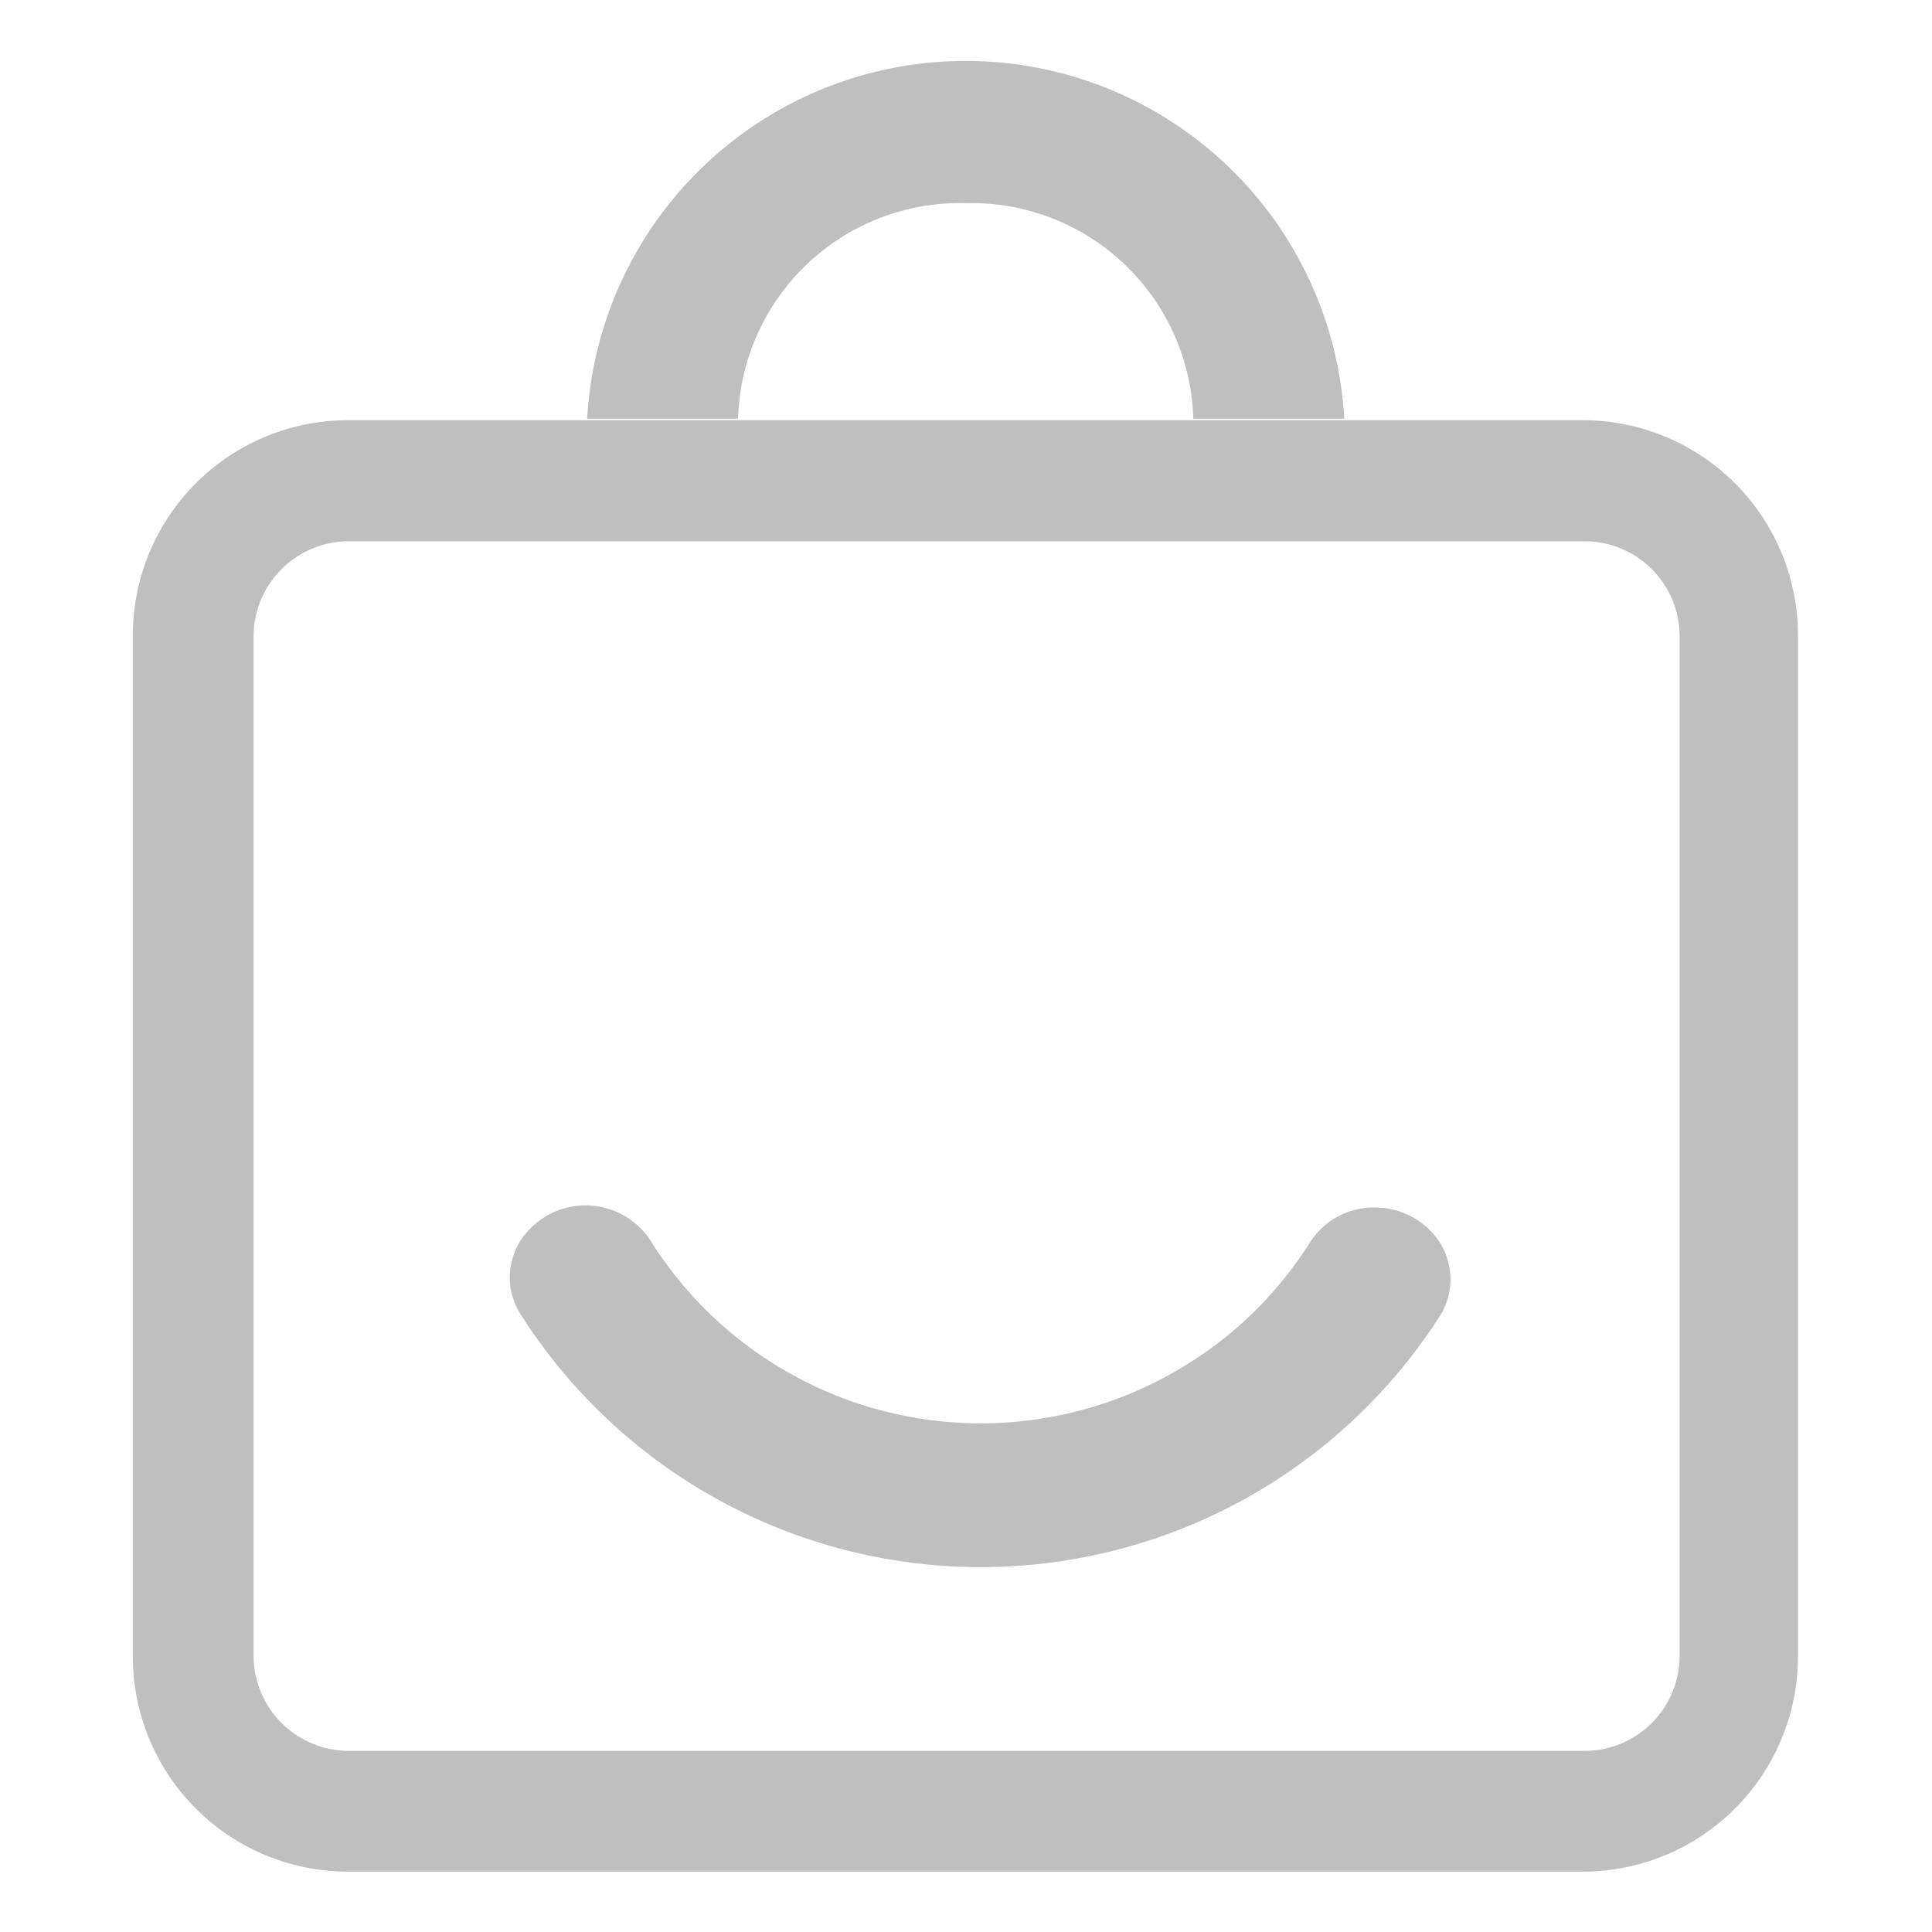 <?xml version="1.0" standalone="no"?><!DOCTYPE svg PUBLIC "-//W3C//DTD SVG 1.1//EN" "http://www.w3.org/Graphics/SVG/1.1/DTD/svg11.dtd"><svg class="icon" width="200px" height="200.00px" viewBox="0 0 1024 1024" version="1.1" xmlns="http://www.w3.org/2000/svg"><path fill="#bfbfbf" d="M840.32 222.72h-656A114.08 114.08 0 0 0 70.4 337.6v539.52A114.08 114.08 0 0 0 183.68 992h656a114.08 114.08 0 0 0 113.28-114.88V337.6a114.08 114.08 0 0 0-113.28-114.88z m49.92 654.4A50.4 50.4 0 0 1 840.32 928h-656a50.56 50.56 0 0 1-49.92-50.56V337.6a50.56 50.56 0 0 1 49.92-50.72h656a50.4 50.4 0 0 1 49.92 50.72zM512 107.68a117.6 117.6 0 0 1 120.48 114.24h80a200.96 200.96 0 0 0-401.28 0h80A117.6 117.6 0 0 1 512 107.68m251.2 589.76a288.96 288.96 0 0 1-486.72 0 36.32 36.32 0 0 1-1.12-39.04 41.12 41.12 0 0 1 70.56 0.96 206.72 206.72 0 0 0 285.44 62.4 203.68 203.68 0 0 0 62.4-62.4A40.16 40.16 0 0 1 728.48 640a40.96 40.96 0 0 1 34.88 18.88 36.8 36.8 0 0 1 0 38.4"  /></svg>
